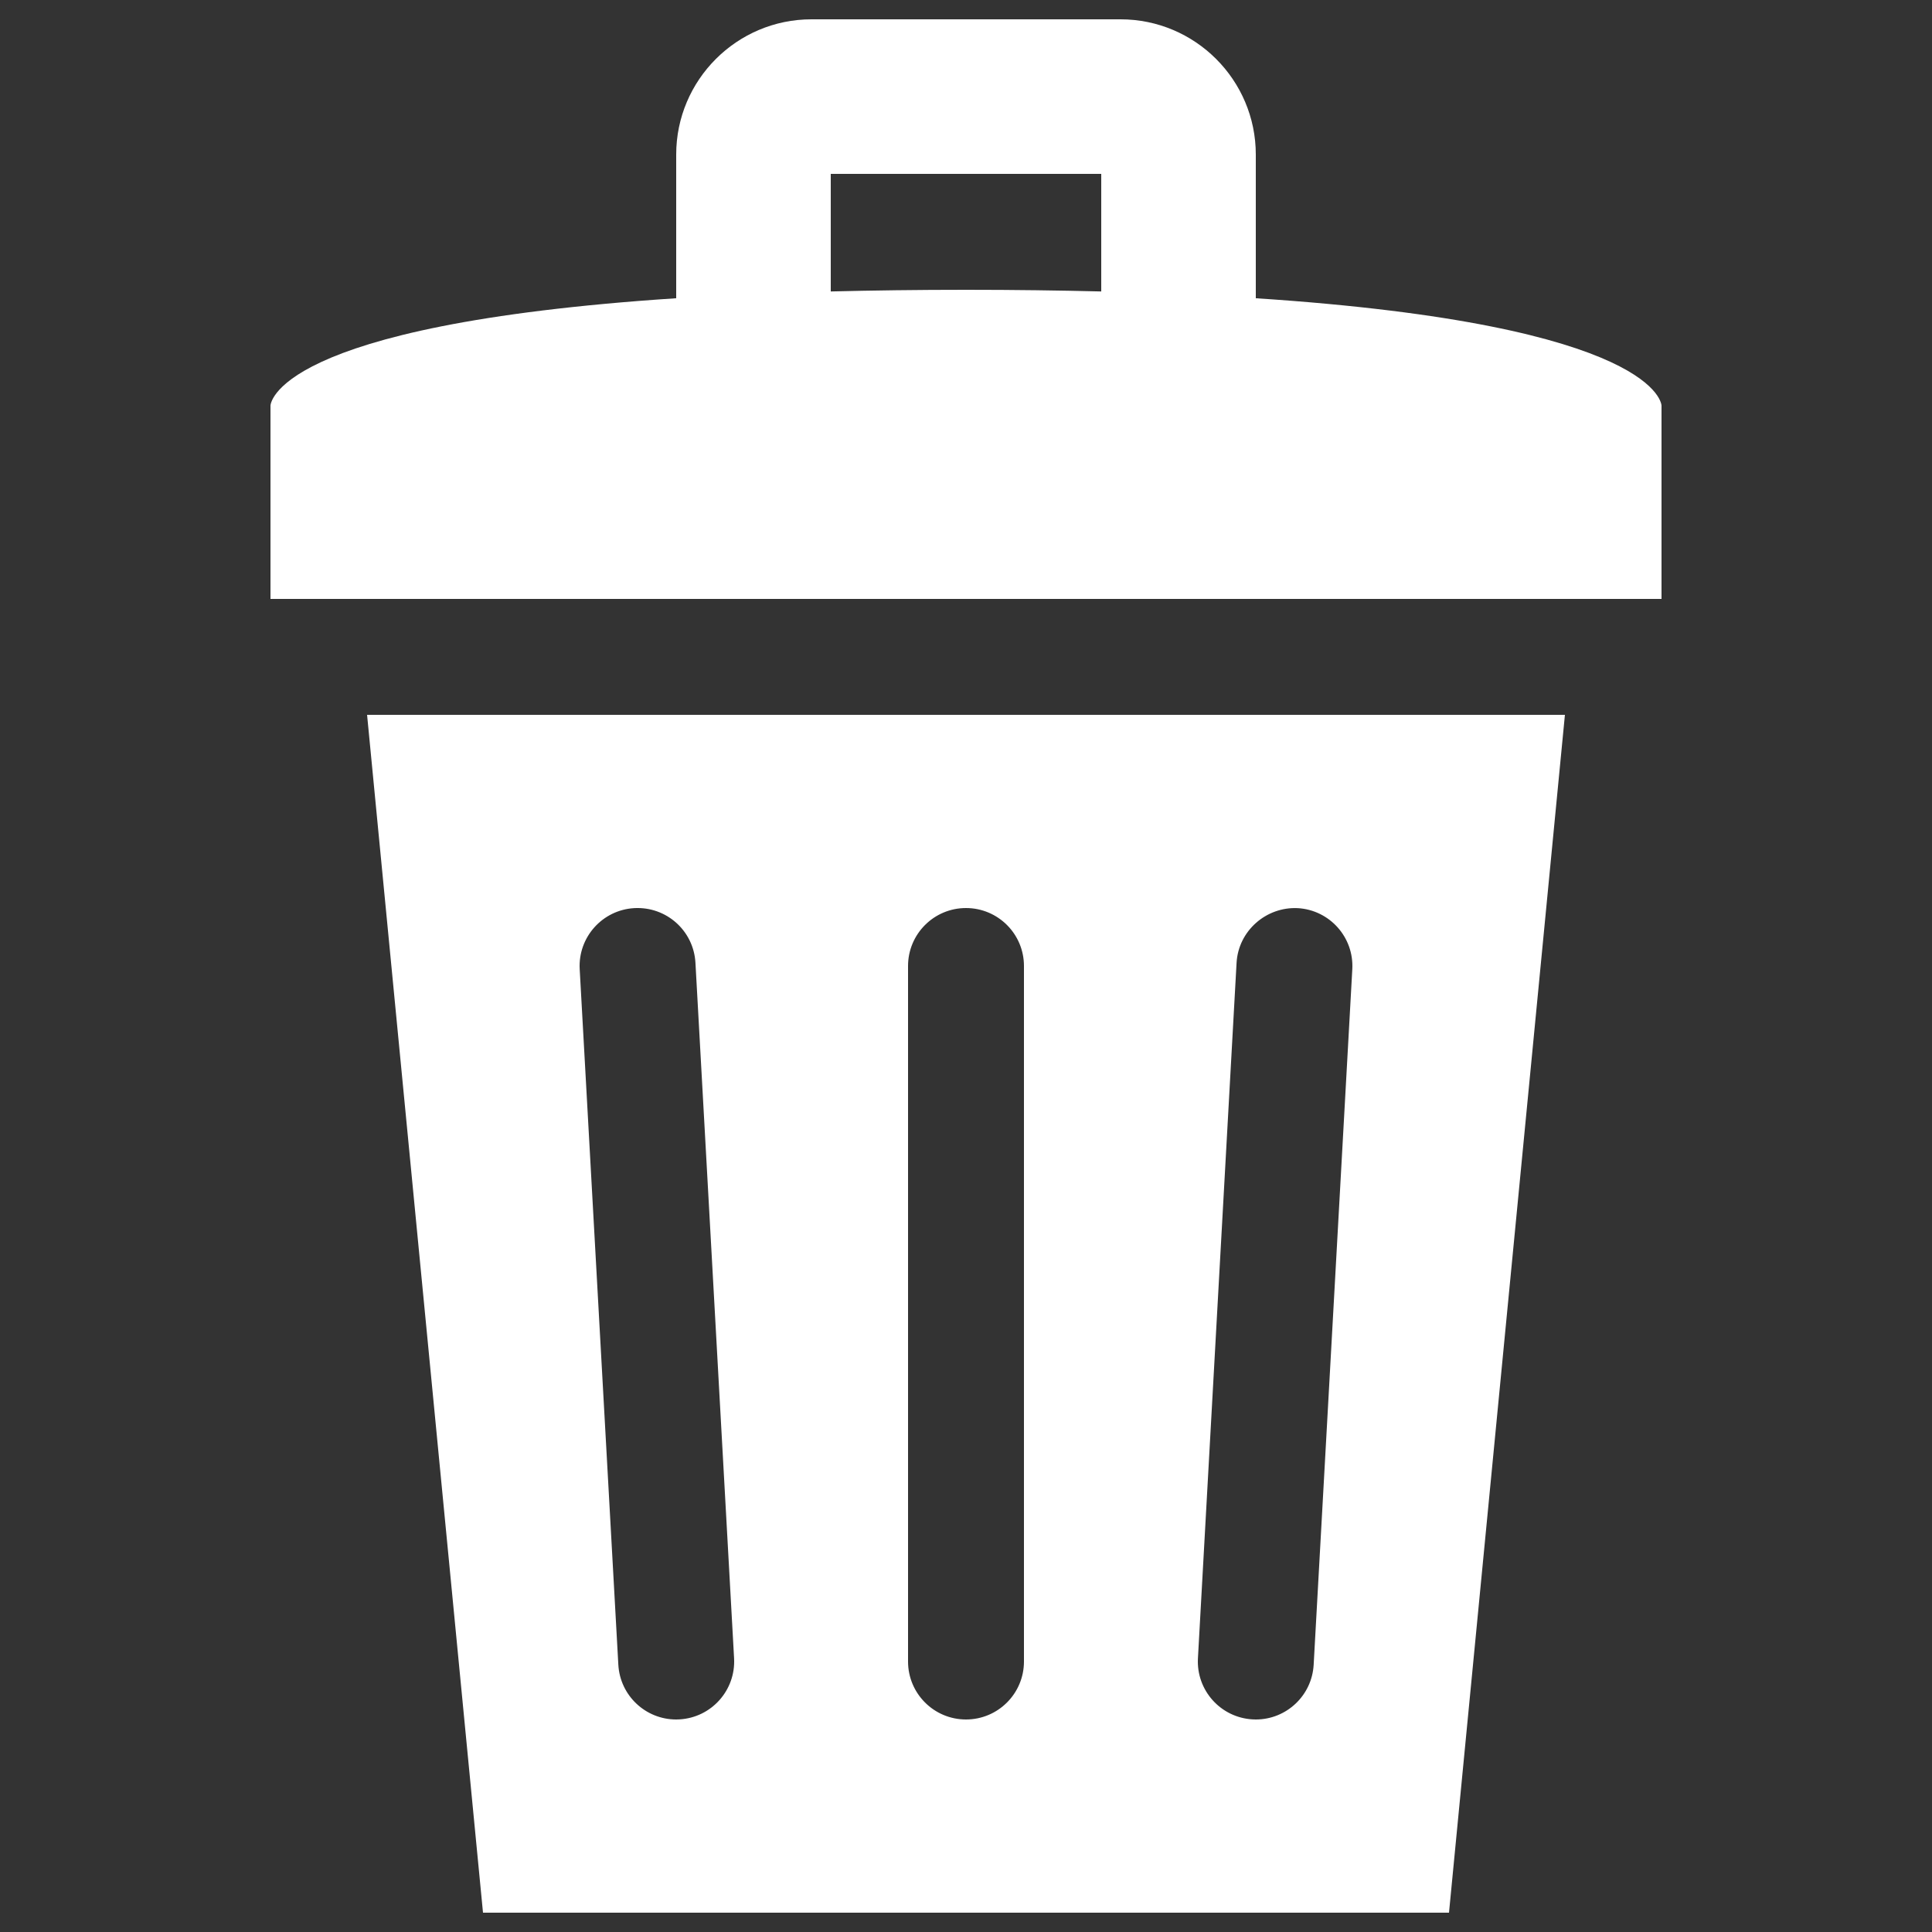 <?xml version="1.0" encoding="UTF-8" standalone="no"?>
<svg
   xmlns:dc="http://purl.org/dc/elements/1.1/"
   xmlns:cc="http://creativecommons.org/ns#"
   xmlns:rdf="http://www.w3.org/1999/02/22-rdf-syntax-ns#"
   xmlns:svg="http://www.w3.org/2000/svg"
   xmlns="http://www.w3.org/2000/svg"
   xmlns:sodipodi="http://sodipodi.sourceforge.net/DTD/sodipodi-0.dtd"
   xmlns:inkscape="http://www.inkscape.org/namespaces/inkscape"
   inkscape:version="1.0beta2 (2b71d25, 2019-12-03)"
   sodipodi:docname="trash.svg"
   id="svg1458"
   xml:space="preserve"
   enable-background="new 0 0 100 100"
   viewBox="0 0 100 100"
   y="0px"
   x="0px"
   version="1.1"
   fill="#000000"
   width="100px"
   height="100px"><rect x="0" y="0" width="100" height="100" fill="#333333" stroke="none"/><defs
     id="defs1462" /><sodipodi:namedview
     inkscape:current-layer="svg1458"
     inkscape:window-maximized="0"
     inkscape:window-y="23"
     inkscape:window-x="0"
     inkscape:cy="50"
     inkscape:cx="4.2279412"
     inkscape:zoom="2.72"
     inkscape:pagecheckerboard="true"
     showgrid="false"
     id="namedview1460"
     inkscape:window-height="862"
     inkscape:window-width="1536"
     inkscape:pageshadow="2"
     inkscape:pageopacity="0"
     guidetolerance="10"
     gridtolerance="10"
     objecttolerance="10"
     borderopacity="1"
     inkscape:document-rotation="0"
     bordercolor="#666666"
     pagecolor="#ffffff" /><g
     inkscape:export-ydpi="250.66667"
     inkscape:export-xdpi="250.66667"
     inkscape:export-filename="/Users/Jonas/Transidious/Assets/Resources/Sprites/trash.png"
     style="fill:#ffffff;fill-opacity:1"
     id="g2029"><path
       style="fill:#ffffff;fill-opacity:1"
       d="M65,15.437V8c0-3.86-3.141-7-7-7H42c-3.86,0-7,3.14-7,7v7.437C14.017,16.816,14,21,14,21v10h72V21  C86,21,85.982,16.816,65,15.437z M43,9h14v6.086C54.828,15.032,52.51,15,50,15c-2.51,0-4.828,0.032-7,0.086V9z"
       id="path1454" /><path
       style="fill:#ffffff;fill-opacity:1"
       d="M19,37l6,62h50l6-62H19z M35.167,88.995C35.11,88.998,35.053,89,34.998,89c-1.581,0-2.904-1.236-2.993-2.834l-2-36  c-0.092-1.654,1.175-3.07,2.829-3.162c1.663-0.089,3.07,1.175,3.162,2.829l2,36C38.087,87.488,36.821,88.903,35.167,88.995z M53,86  c0,1.657-1.343,3-3,3c-1.657,0-3-1.343-3-3V50c0-1.657,1.343-3,3-3c1.657,0,3,1.343,3,3V86z M67.995,86.166  C67.906,87.764,66.583,89,65.003,89c-0.057,0-0.112-0.002-0.169-0.005c-1.654-0.092-2.921-1.507-2.829-3.161l2-36  c0.093-1.655,1.533-2.906,3.161-2.829c1.654,0.092,2.921,1.508,2.829,3.162L67.995,86.166z"
       id="path1456" /></g></svg>
